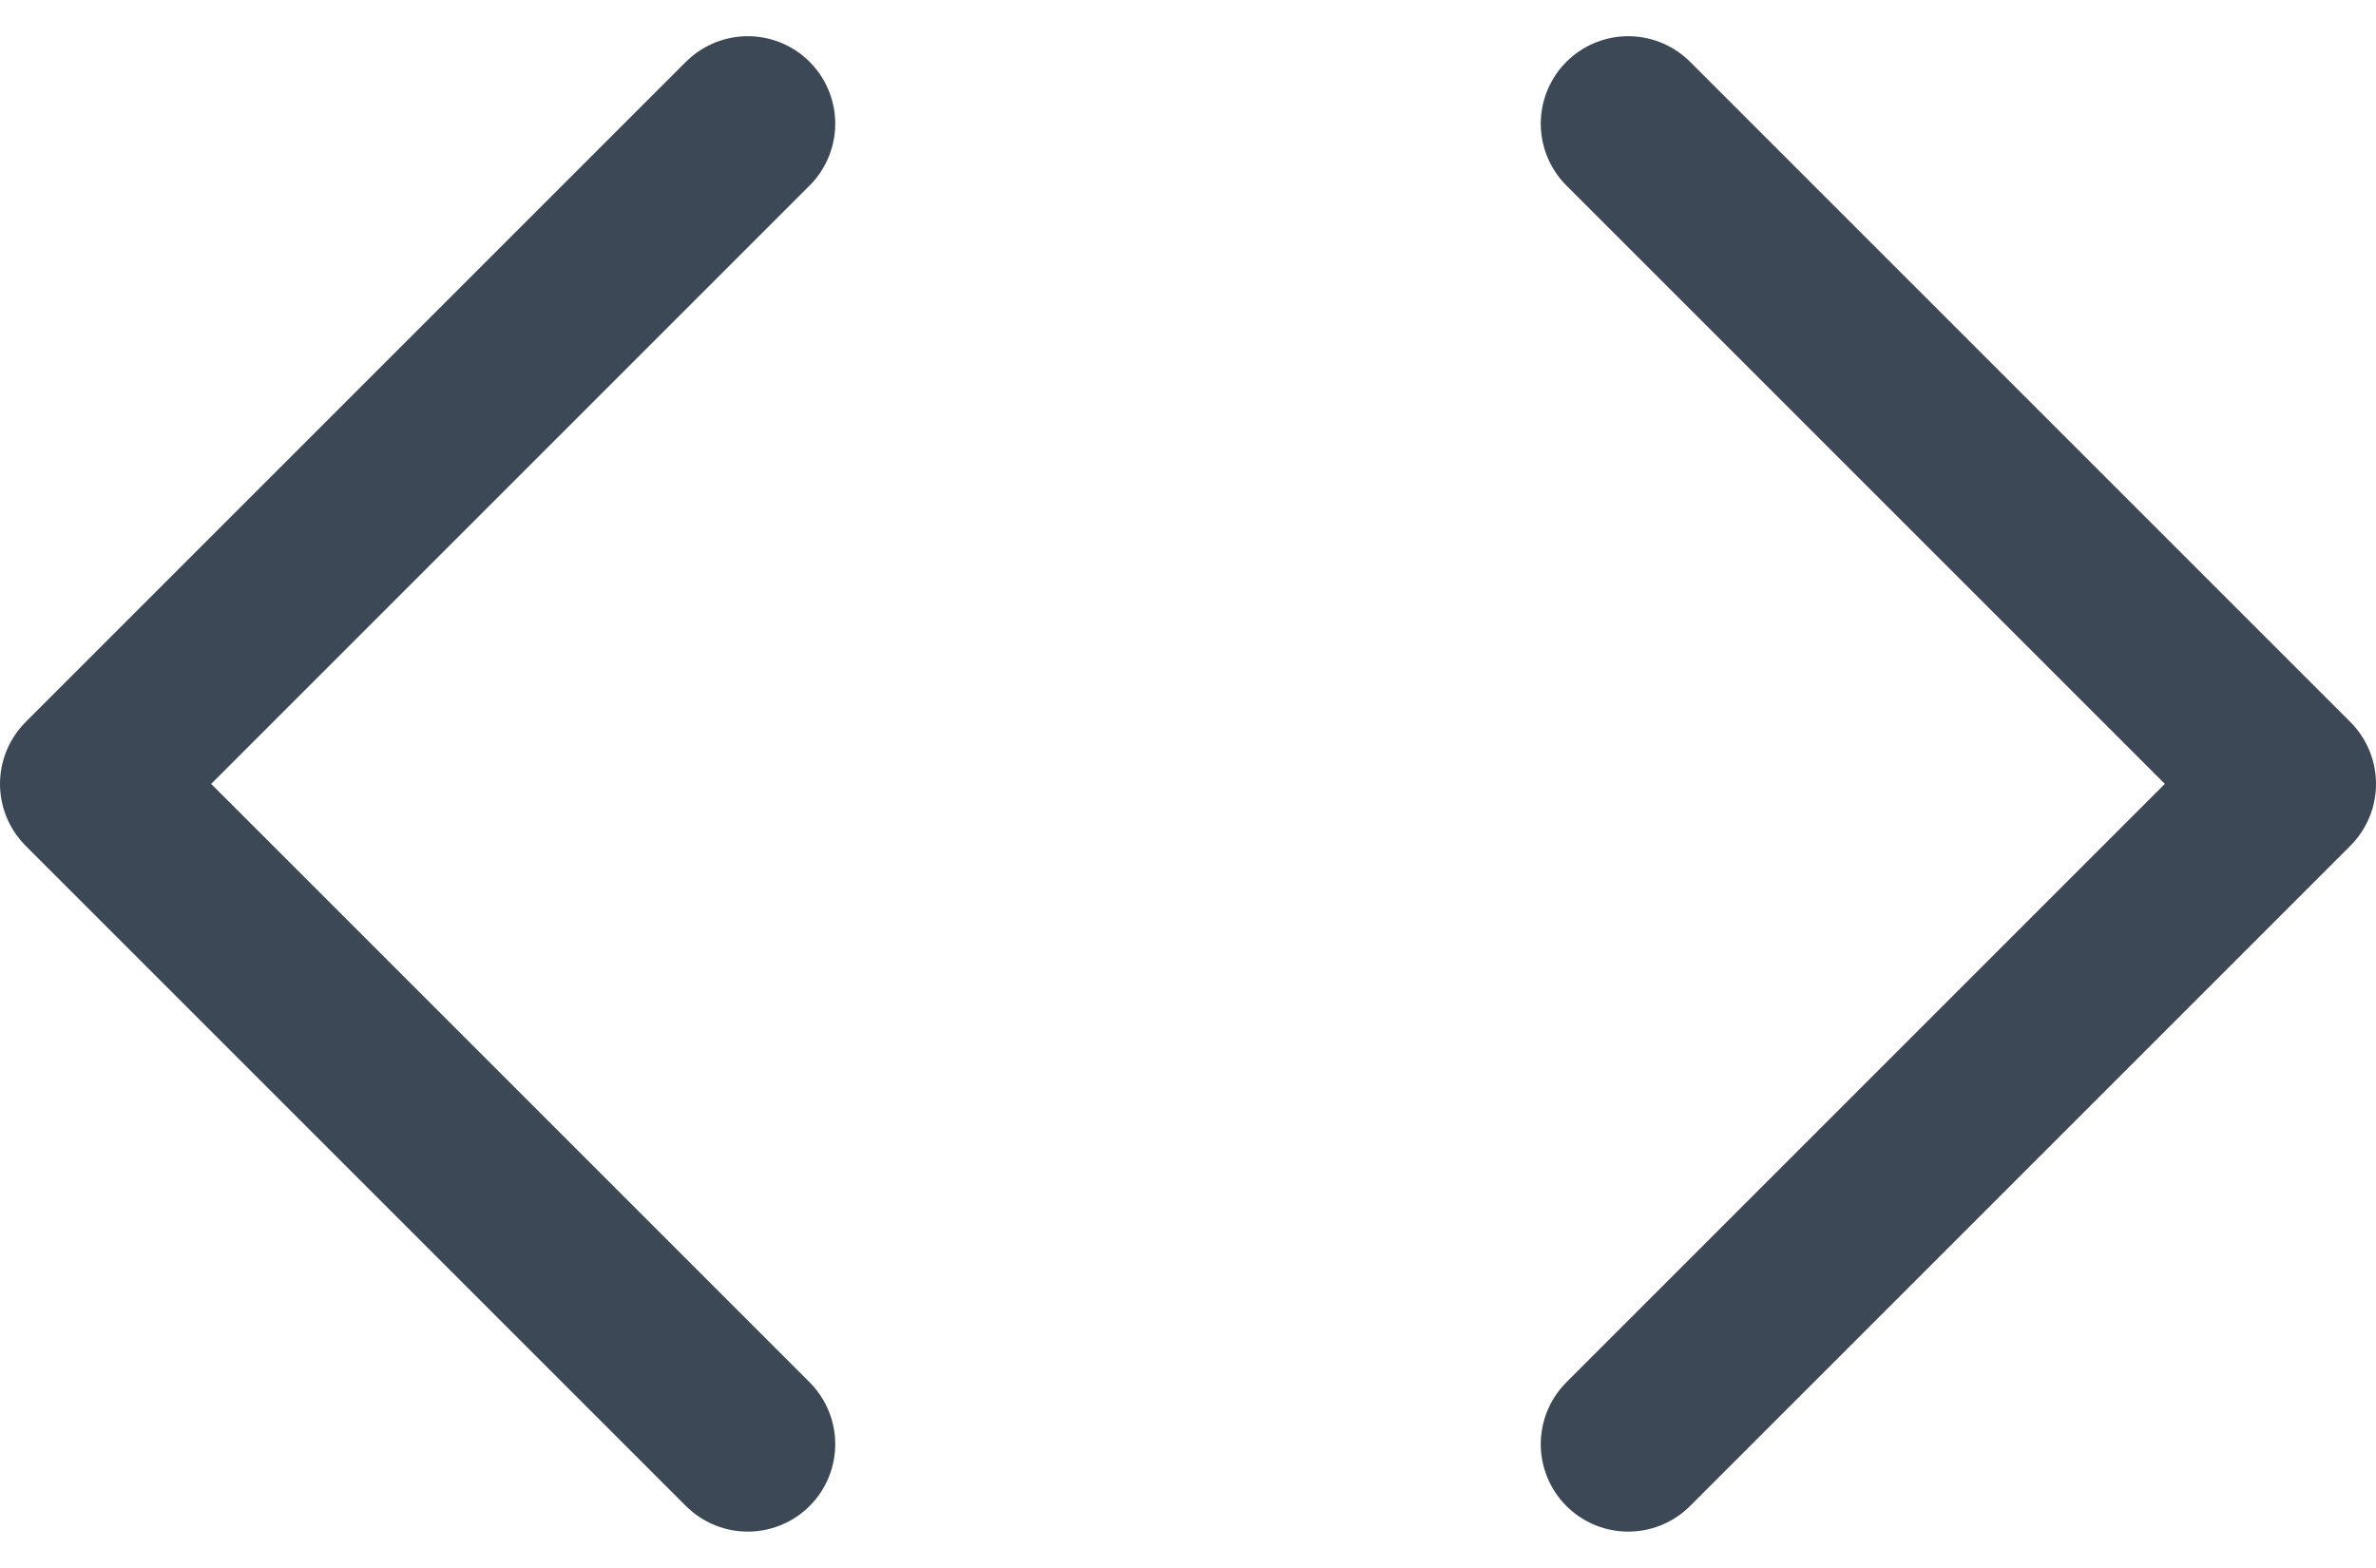 <svg xmlns="http://www.w3.org/2000/svg" width="27.167" height="17.928" viewBox="0 0 27.167 17.928"><defs><style>.a{fill:none;stroke:#3c4856;stroke-linecap:round;stroke-linejoin:round;stroke-width:2px;}</style></defs><g transform="translate(-1 -4.586)"><path class="a" d="M16,21.1l7.55-7.55L16,6" transform="translate(3.617 0)"/><path class="a" d="M9.55,6,2,13.55,9.55,21.1" transform="translate(0 0)"/></g></svg>